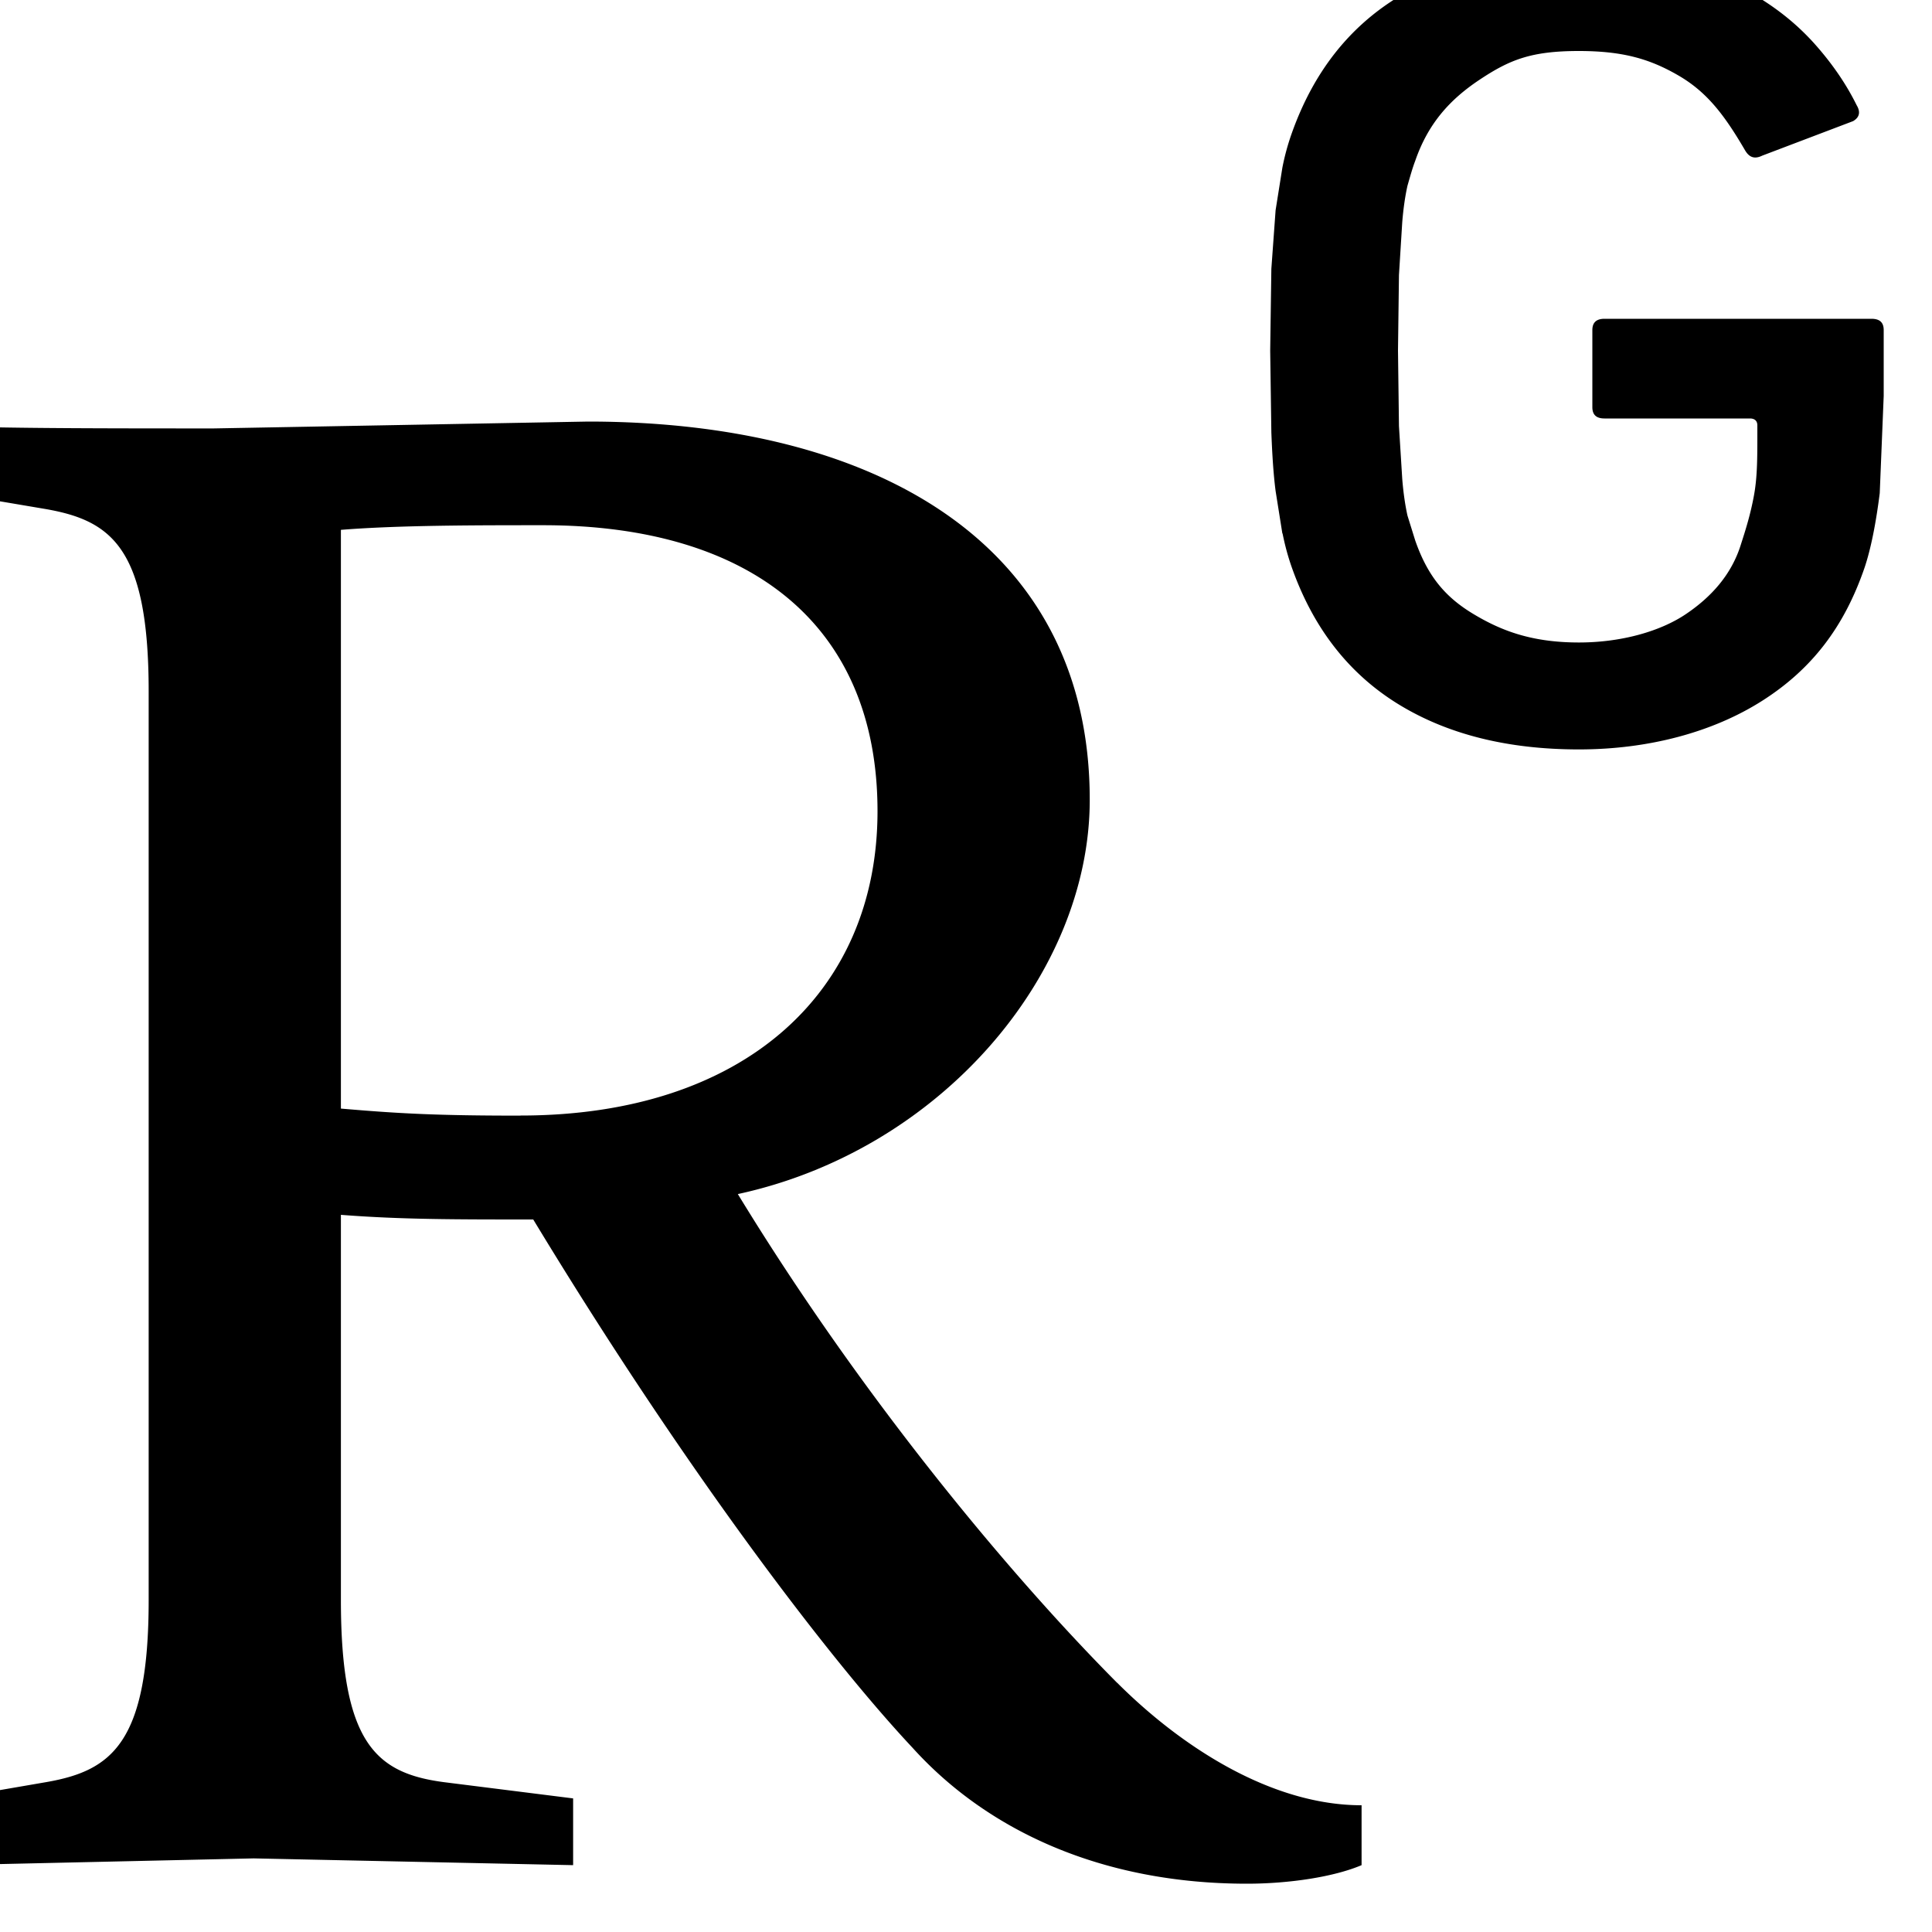 <svg xmlns="http://www.w3.org/2000/svg" width="20" height="20" stroke="#000" stroke-linecap="round" stroke-linejoin="round" fill="#fff" fill-rule="evenodd">
    <path d="M11.566 17.422c-1.138-1.145-2.661-2.983-3.928-5.061 2.093-.452 3.643-2.268 3.643-4.082 0-2.674-2.248-3.915-5.194-3.915l-3.873.071c-1.035 0-2.07 0-2.714-.023v.693l.981.166c.674.12 1.058.405 1.058 1.886v9.406c0 1.481-.384 1.767-1.058 1.885l-.981.169v.691l3.126-.07 3.307.07v-.691l-1.344-.169c-.697-.094-1.06-.404-1.06-1.885v-3.987c.62.048 1.162.048 1.991.048 1.576 2.602 3.074 4.56 3.925 5.467.777.861 1.964 1.409 3.463 1.409.439 0 .903-.071 1.187-.192v-.62c-.93 0-1.859-.598-2.529-1.267zm-6.177-5.873c-.879 0-1.264-.022-1.86-.073V5.485c.596-.048 1.395-.048 2.093-.048 2.172 0 3.462 1.052 3.462 2.96 0 1.886-1.394 3.151-3.695 3.151zm7.886-6.026l-.07-.44c-.022-.17-.035-.37-.044-.606l-.012-.848.012-.846.044-.607.07-.44a2.481 2.481 0 0 1 .1-.364c.222-.621.586-1.088 1.096-1.401S15.604-.5 16.344-.5c.381 0 .726.041 1.032.124s.574.196.814.341.44.313.609.505.312.398.421.619c.042.07.03.126-.037.165l-.94.357c-.08.039-.136.019-.18-.058-.211-.361-.391-.599-.687-.771S16.8.528 16.344.528c-.495 0-.717.091-1.027.297s-.534.455-.667.841c-.027.07-.051.156-.08.257-.023.103-.042.229-.054.377l-.034.547-.01.782.01.783.034.546c.012.149.031.275.054.379l.08.257c.133.384.324.595.604.763s.595.294 1.091.294c.44 0 .843-.116 1.106-.293s.476-.41.573-.729c.043-.134.097-.301.134-.506s.034-.421.034-.72c0-.047-.029-.071-.076-.071h-1.506c-.085 0-.126-.038-.126-.117v-.798c0-.079.042-.117.126-.117h2.763c.086 0 .127.038.127.117v.682l-.041 1.006c-.039.31-.092.579-.158.774-.211.613-.546 1.049-1.058 1.375s-1.178.504-1.898.504c-.74 0-1.364-.157-1.872-.47s-.874-.781-1.096-1.402c-.042-.117-.075-.238-.1-.364z" stroke="none" fill="#000" fill-rule="nonzero"/>
</svg>